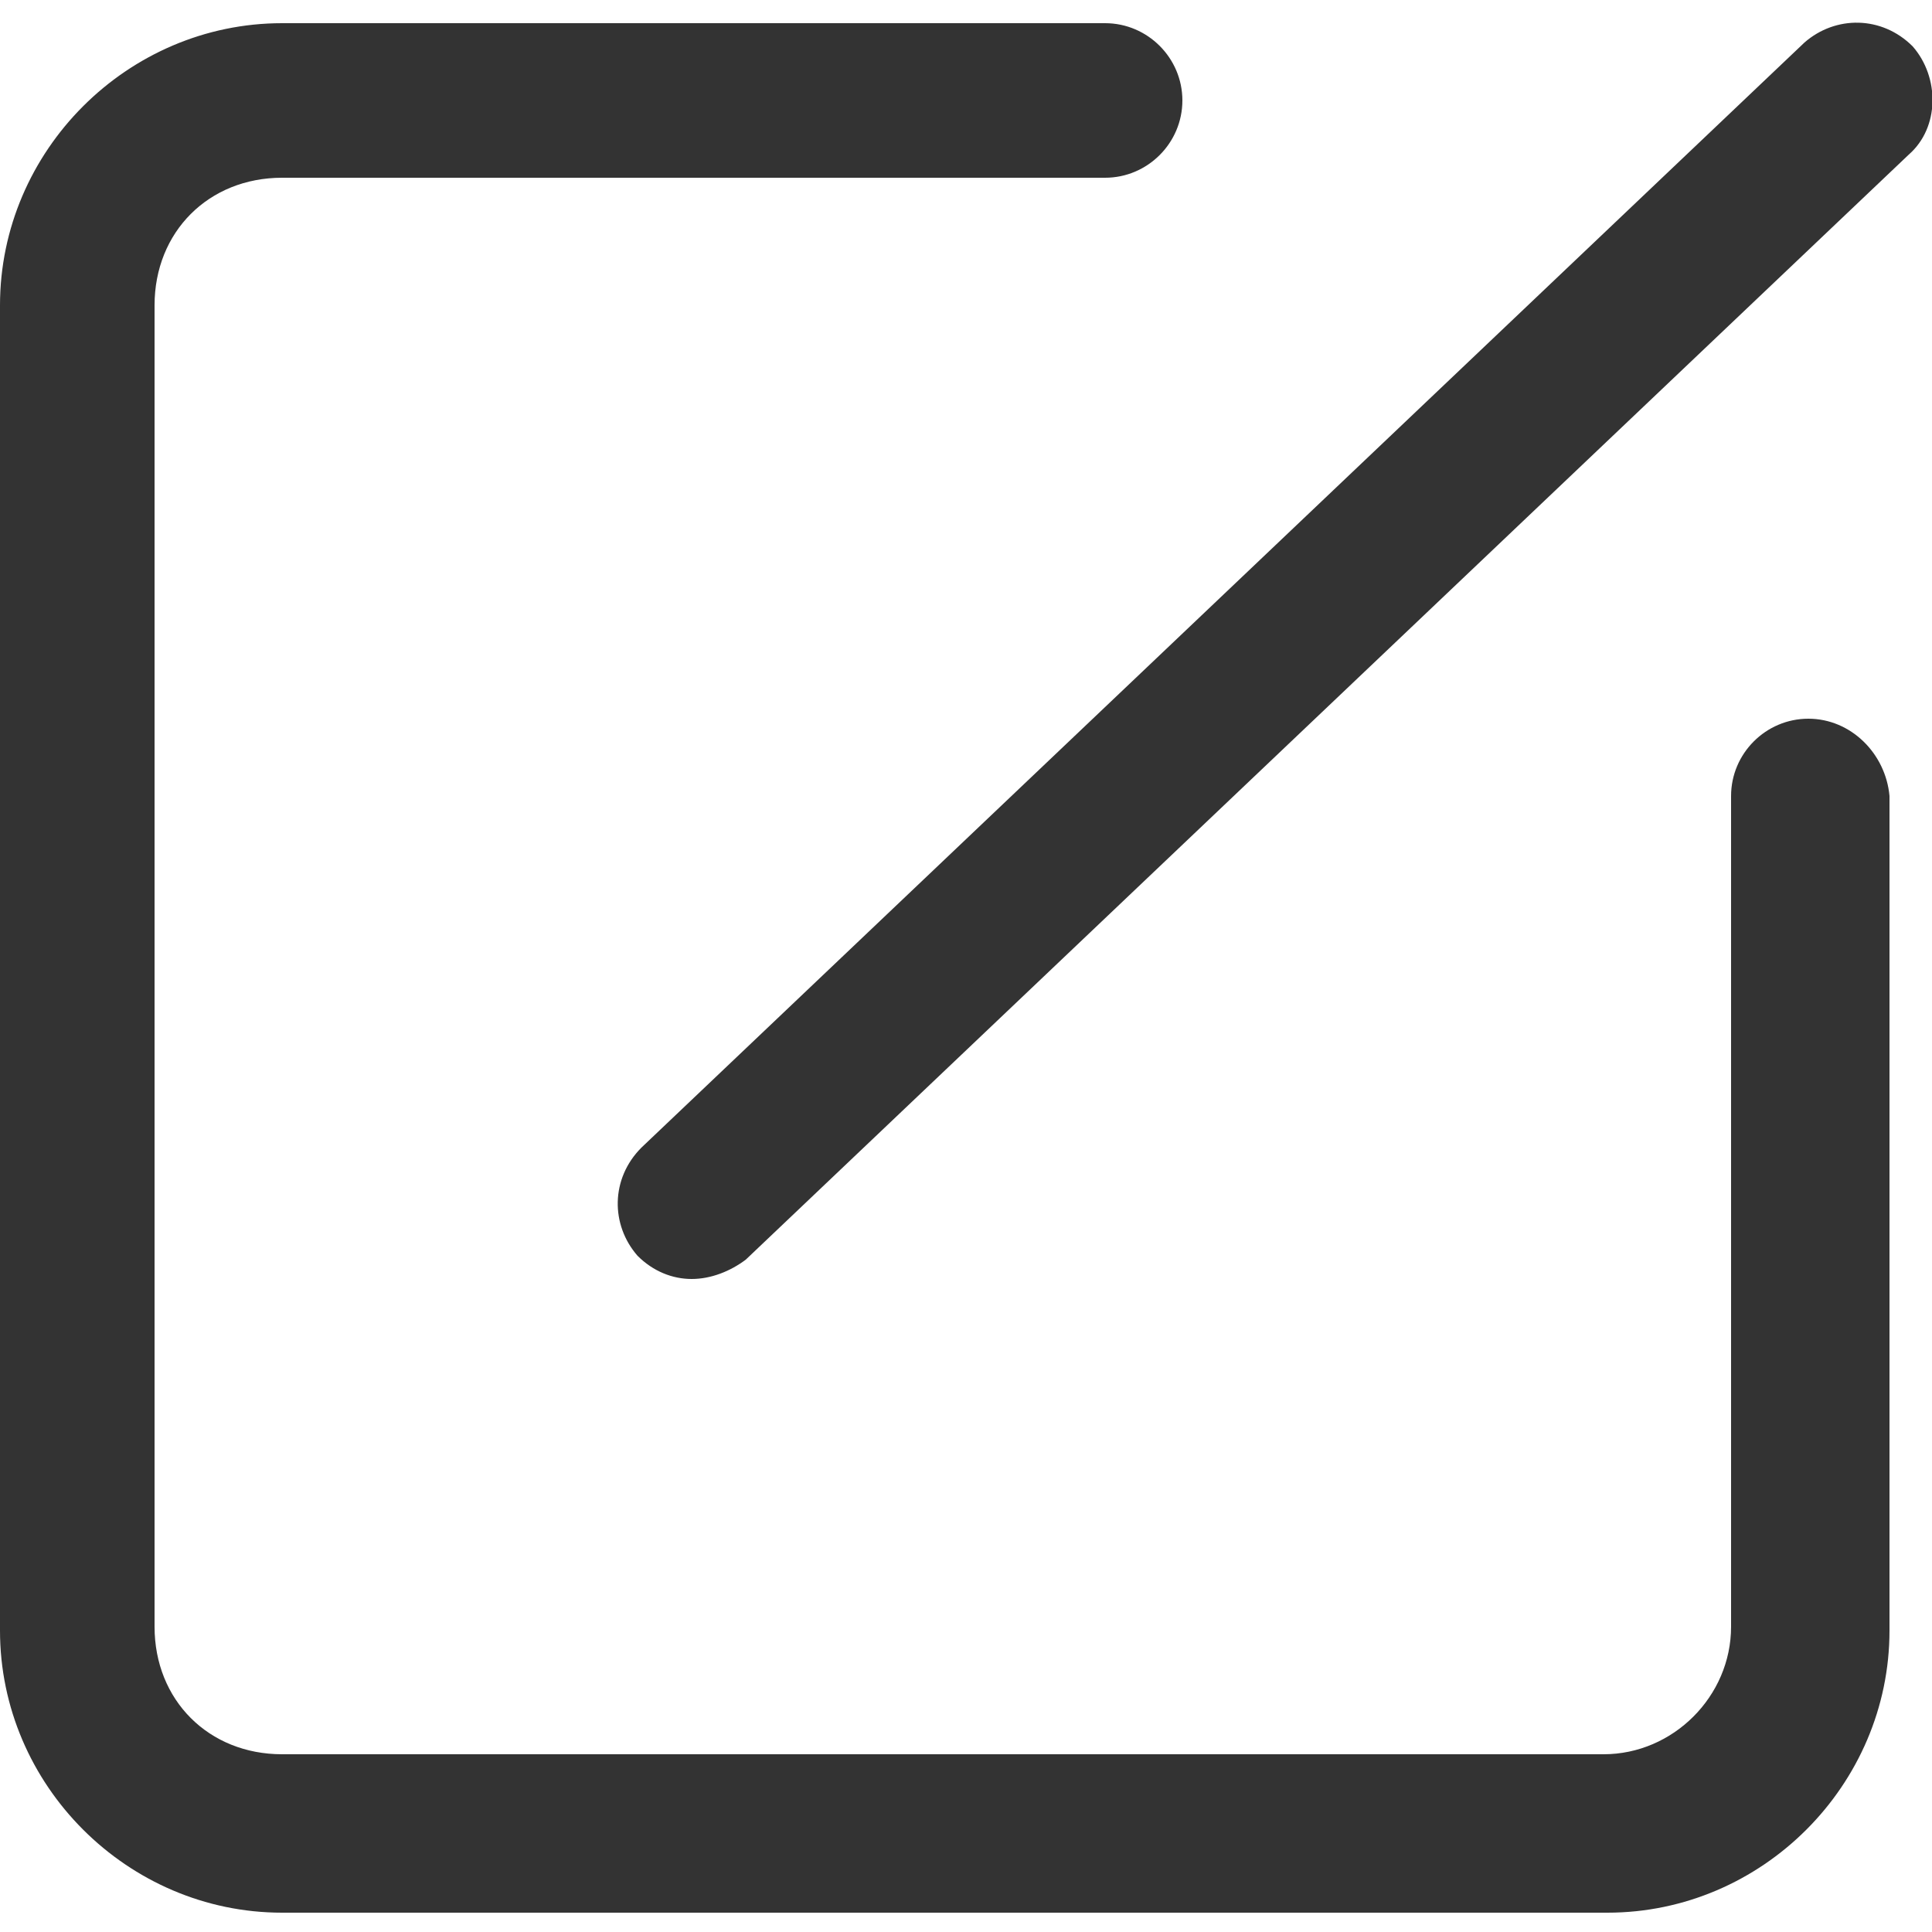 <?xml version="1.0" standalone="no"?><!DOCTYPE svg PUBLIC "-//W3C//DTD SVG 1.1//EN" "http://www.w3.org/Graphics/SVG/1.1/DTD/svg11.dtd"><svg class="icon" width="200px" height="200.00px" viewBox="0 0 1024 1024" version="1.1" xmlns="http://www.w3.org/2000/svg"><path fill="#333333" d="M958.464 380.928c-22.528 0-40.96 18.432-40.96 40.96v440.32c0 36.864-30.72 67.584-67.584 67.584H149.504C110.592 929.792 81.92 901.12 81.92 862.208V161.792C81.92 122.88 110.592 94.208 149.504 94.208h436.224c22.528 0 40.96-18.432 40.96-40.96s-18.432-40.96-40.96-40.96H149.504C67.584 12.288 0 79.872 0 161.792v702.464c0 81.92 67.584 149.504 149.504 149.504h702.464c81.92 0 149.504-67.584 149.504-149.504V421.888c-2.048-22.528-20.48-40.96-43.008-40.96zM1013.76 24.576c-16.384-16.384-40.96-16.384-57.344-2.048L339.968 608.256c-16.384 16.384-16.384 40.96-2.048 57.344 8.192 8.192 18.432 12.288 28.672 12.288 10.24 0 20.48-4.096 28.672-10.24L1011.712 81.92c16.384-14.336 16.384-40.96 2.048-57.344z" /></svg>